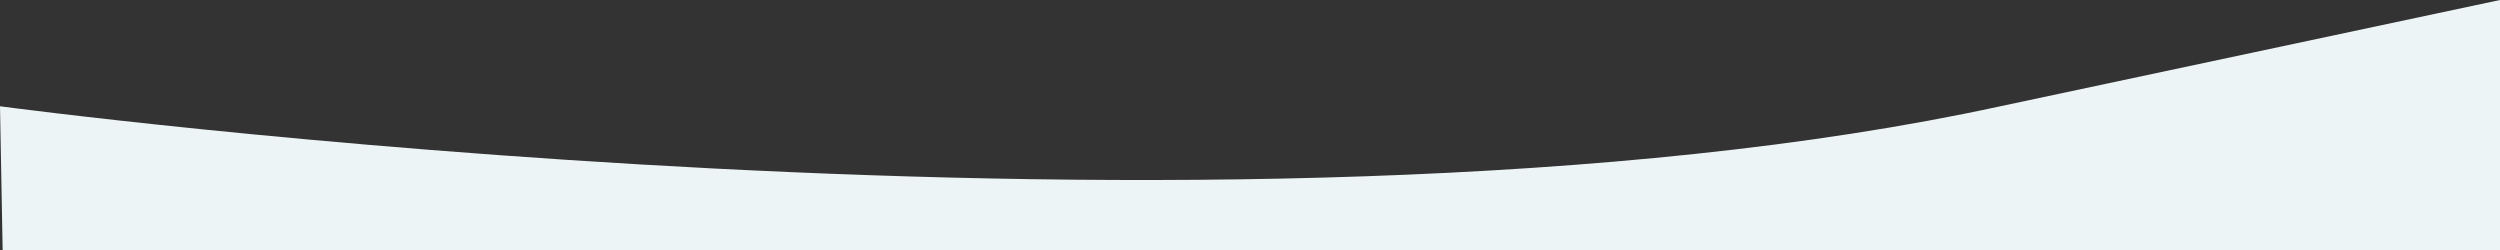 <svg xmlns="http://www.w3.org/2000/svg" width="1260" height="126" viewBox="0 0 1260 126">
  <rect x="0" y="0" width="1260" height="126" fill="#333333" stroke="none"/>
  <path id="Path_650" data-name="Path 650" d="M-61.189,1229.36l-1.335-72.438s623.289,83.635,1008.154,0l251.846-53.562v126Z" transform="translate(62.525 -1103.36)" fill="#edf4f5"/>
</svg>
